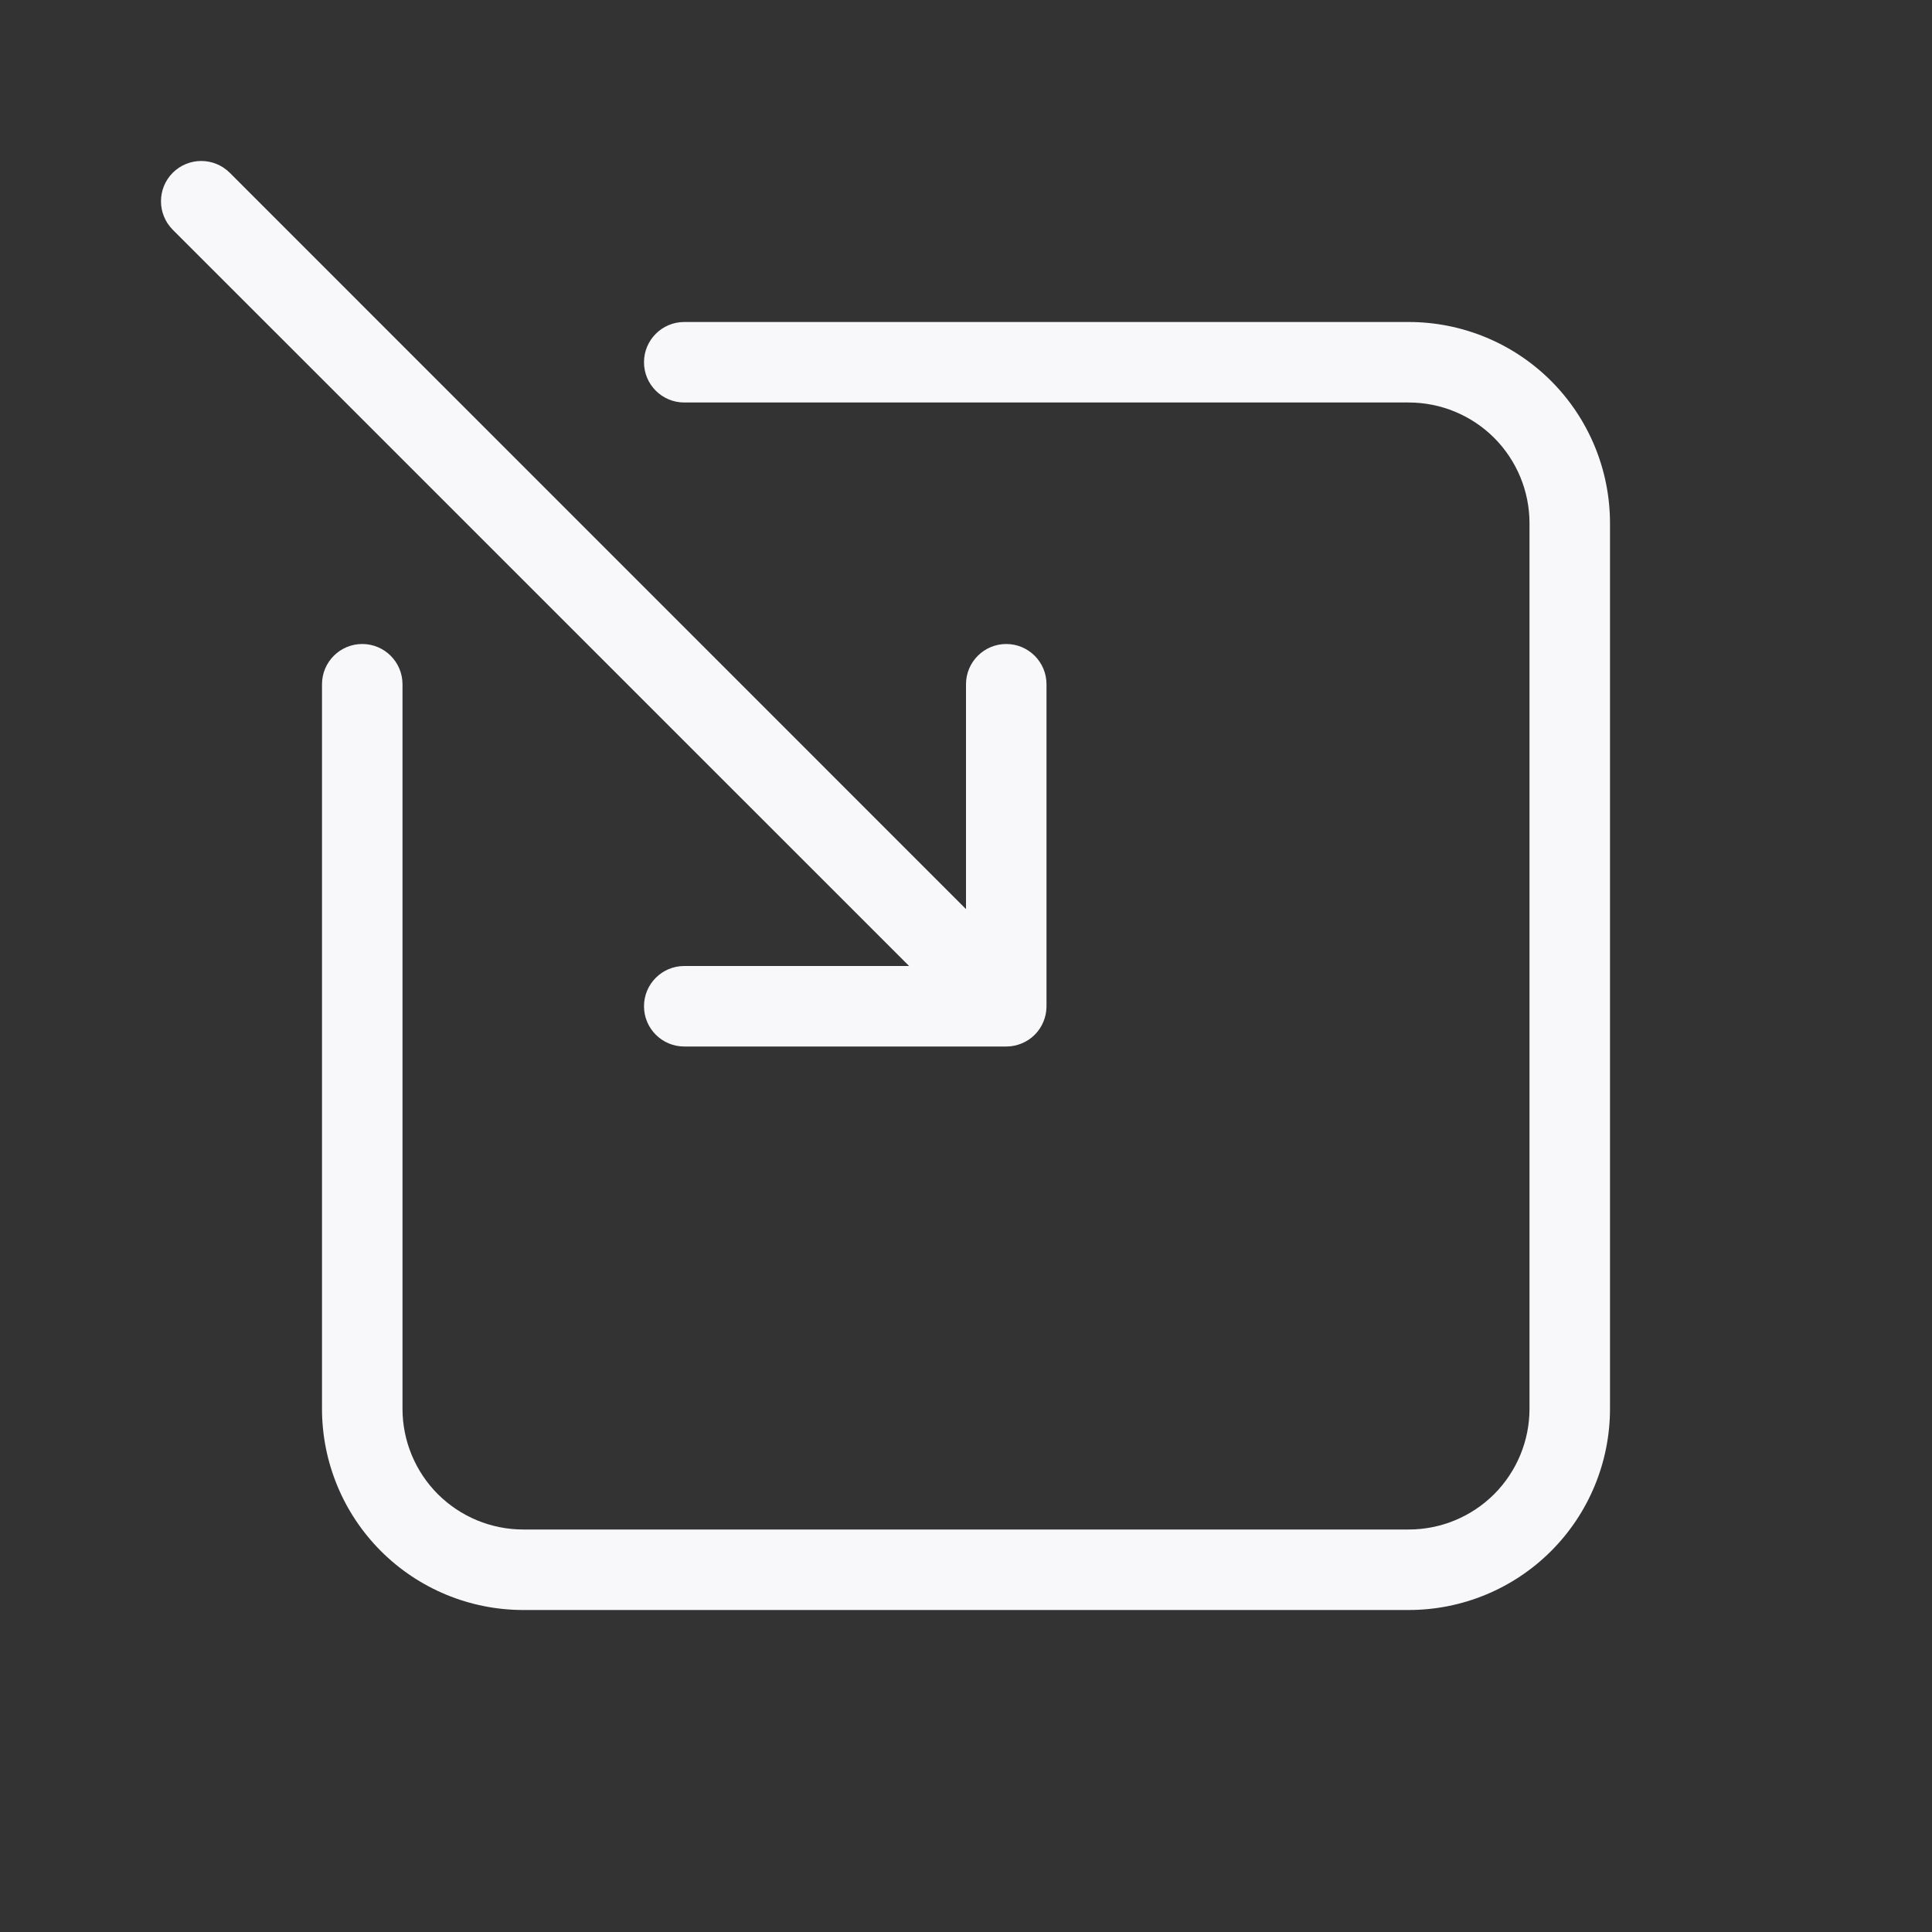 <svg width="24" height="24" viewBox="0 0 24 24" fill="none" xmlns="http://www.w3.org/2000/svg">
<rect x="0" y="0" width="24" height="24" fill="#333333" stroke="none"/>
<path d="M2.146 2.146C2.342 1.951 2.658 1.951 2.854 2.146L12 11.293V8.5C12 8.224 12.224 8 12.5 8C12.776 8 13 8.224 13 8.5V12.499C13 12.508 13 12.516 12.999 12.524C12.997 12.581 12.984 12.638 12.962 12.691C12.938 12.75 12.902 12.806 12.854 12.854C12.806 12.902 12.75 12.938 12.691 12.962C12.633 12.986 12.57 13 12.503 13L12.5 13H8.5C8.224 13 8 12.776 8 12.5C8 12.224 8.224 12 8.5 12H11.293L2.146 2.854C1.951 2.658 1.951 2.342 2.146 2.146Z" fill="#F8F8FA"/>
<path d="M8.5 4C8.224 4 8 4.224 8 4.5C8 4.776 8.224 5 8.5 5H17.5C17.898 5 18.279 5.158 18.561 5.439C18.842 5.721 19 6.102 19 6.5V17.5C19 17.898 18.842 18.279 18.561 18.561C18.279 18.842 17.898 19 17.5 19H6.5C6.102 19 5.721 18.842 5.439 18.561C5.158 18.279 5 17.898 5 17.5V8.5C5 8.224 4.776 8 4.5 8C4.224 8 4 8.224 4 8.5V17.5C4 18.163 4.263 18.799 4.732 19.268C5.201 19.737 5.837 20 6.5 20H17.5C18.163 20 18.799 19.737 19.268 19.268C19.737 18.799 20 18.163 20 17.5V6.5C20 5.837 19.737 5.201 19.268 4.732C18.799 4.263 18.163 4 17.5 4H8.5Z" fill="#F8F8FA"/>
</svg>
